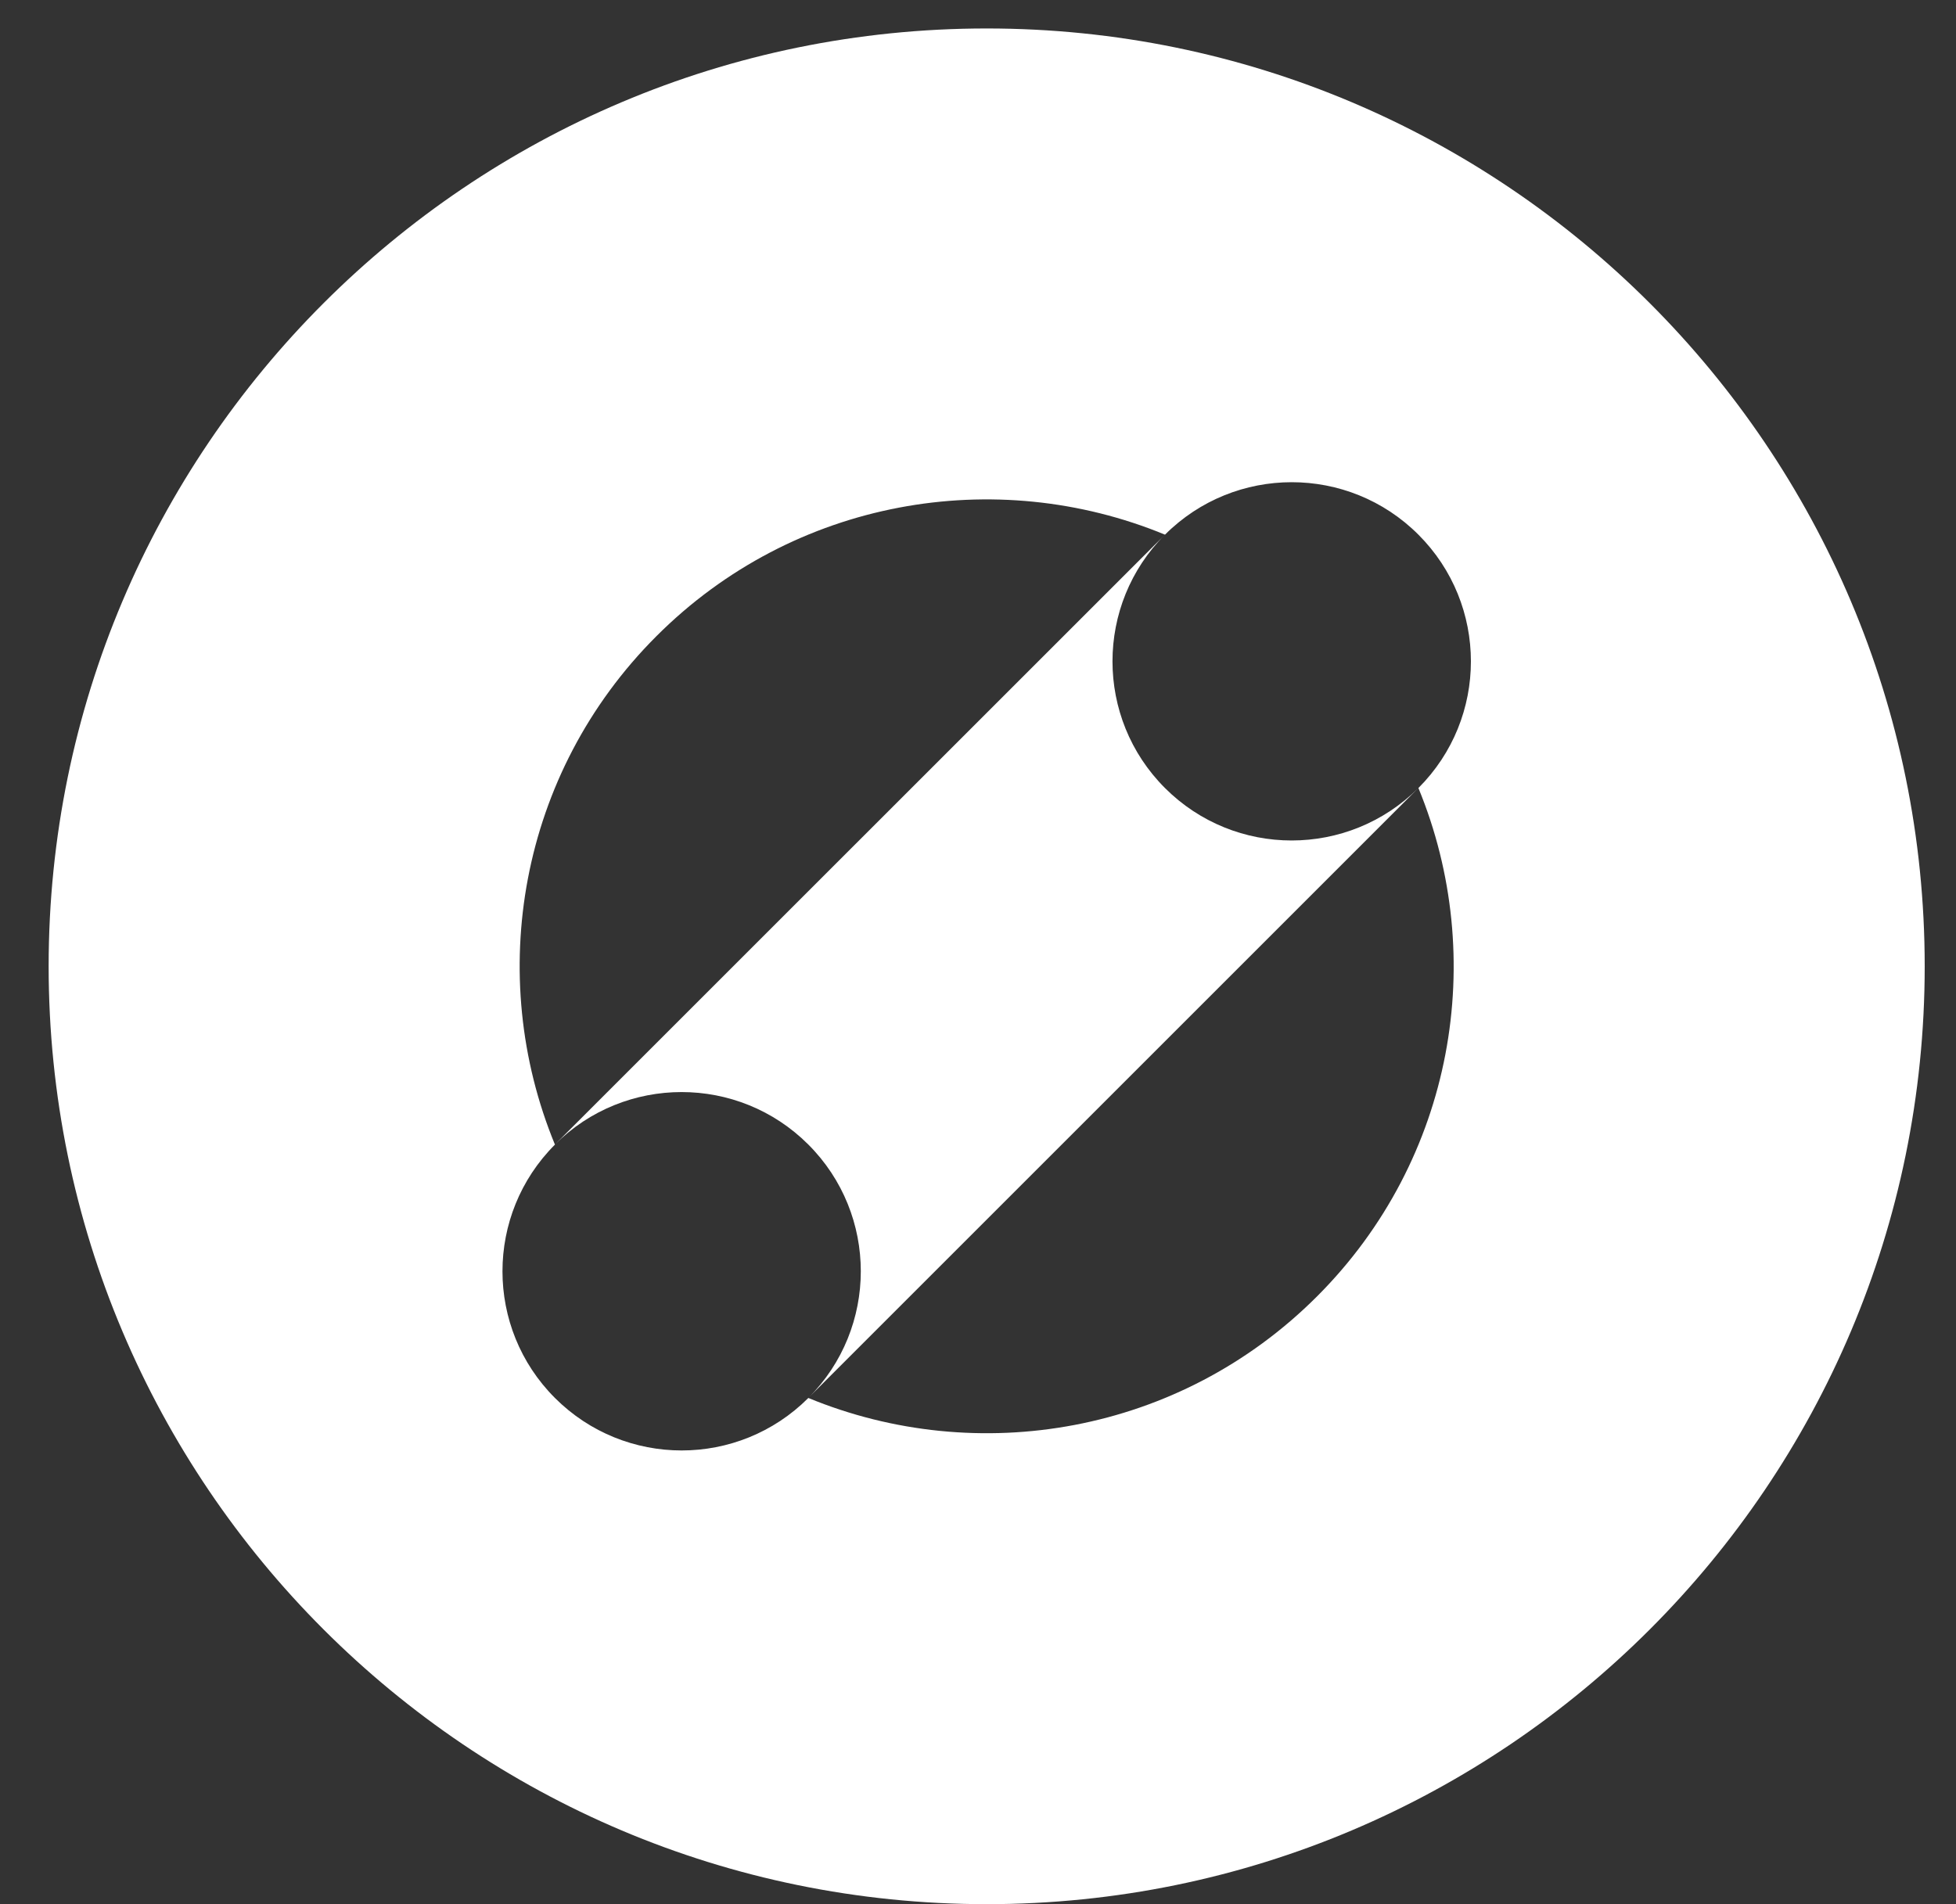 <svg width="38" height="37" viewBox="0 0 38 37" fill="none" xmlns="http://www.w3.org/2000/svg">
<rect x="0" y="0" width="38" height="37" fill="#333333" stroke="none"/>
<path d="M22.632 15.312C21.273 13.953 21.273 11.748 22.632 10.389L10.78 22.24C12.14 20.88 14.344 20.88 15.704 22.24C17.063 23.599 17.063 25.804 15.704 27.163L27.556 15.311C26.196 16.671 23.992 16.672 22.632 15.312Z" fill="white"/>
<path d="M19.169 0.553C9.109 0.553 0.945 8.717 0.945 18.776C0.945 28.836 9.109 37 19.169 37C29.228 37 37.392 28.836 37.392 18.776C37.392 8.717 29.228 0.553 19.169 0.553ZM25.585 25.192C22.913 27.864 18.991 28.52 15.704 27.164C14.345 28.524 12.141 28.524 10.781 27.164C9.422 25.805 9.422 23.601 10.781 22.241C9.425 18.953 10.081 15.032 12.753 12.361C15.424 9.689 19.346 9.033 22.633 10.389C23.993 9.03 26.197 9.03 27.556 10.389C28.916 11.749 28.916 13.953 27.556 15.312C28.912 18.6 28.256 22.522 25.585 25.192Z" fill="white"/>
</svg>
